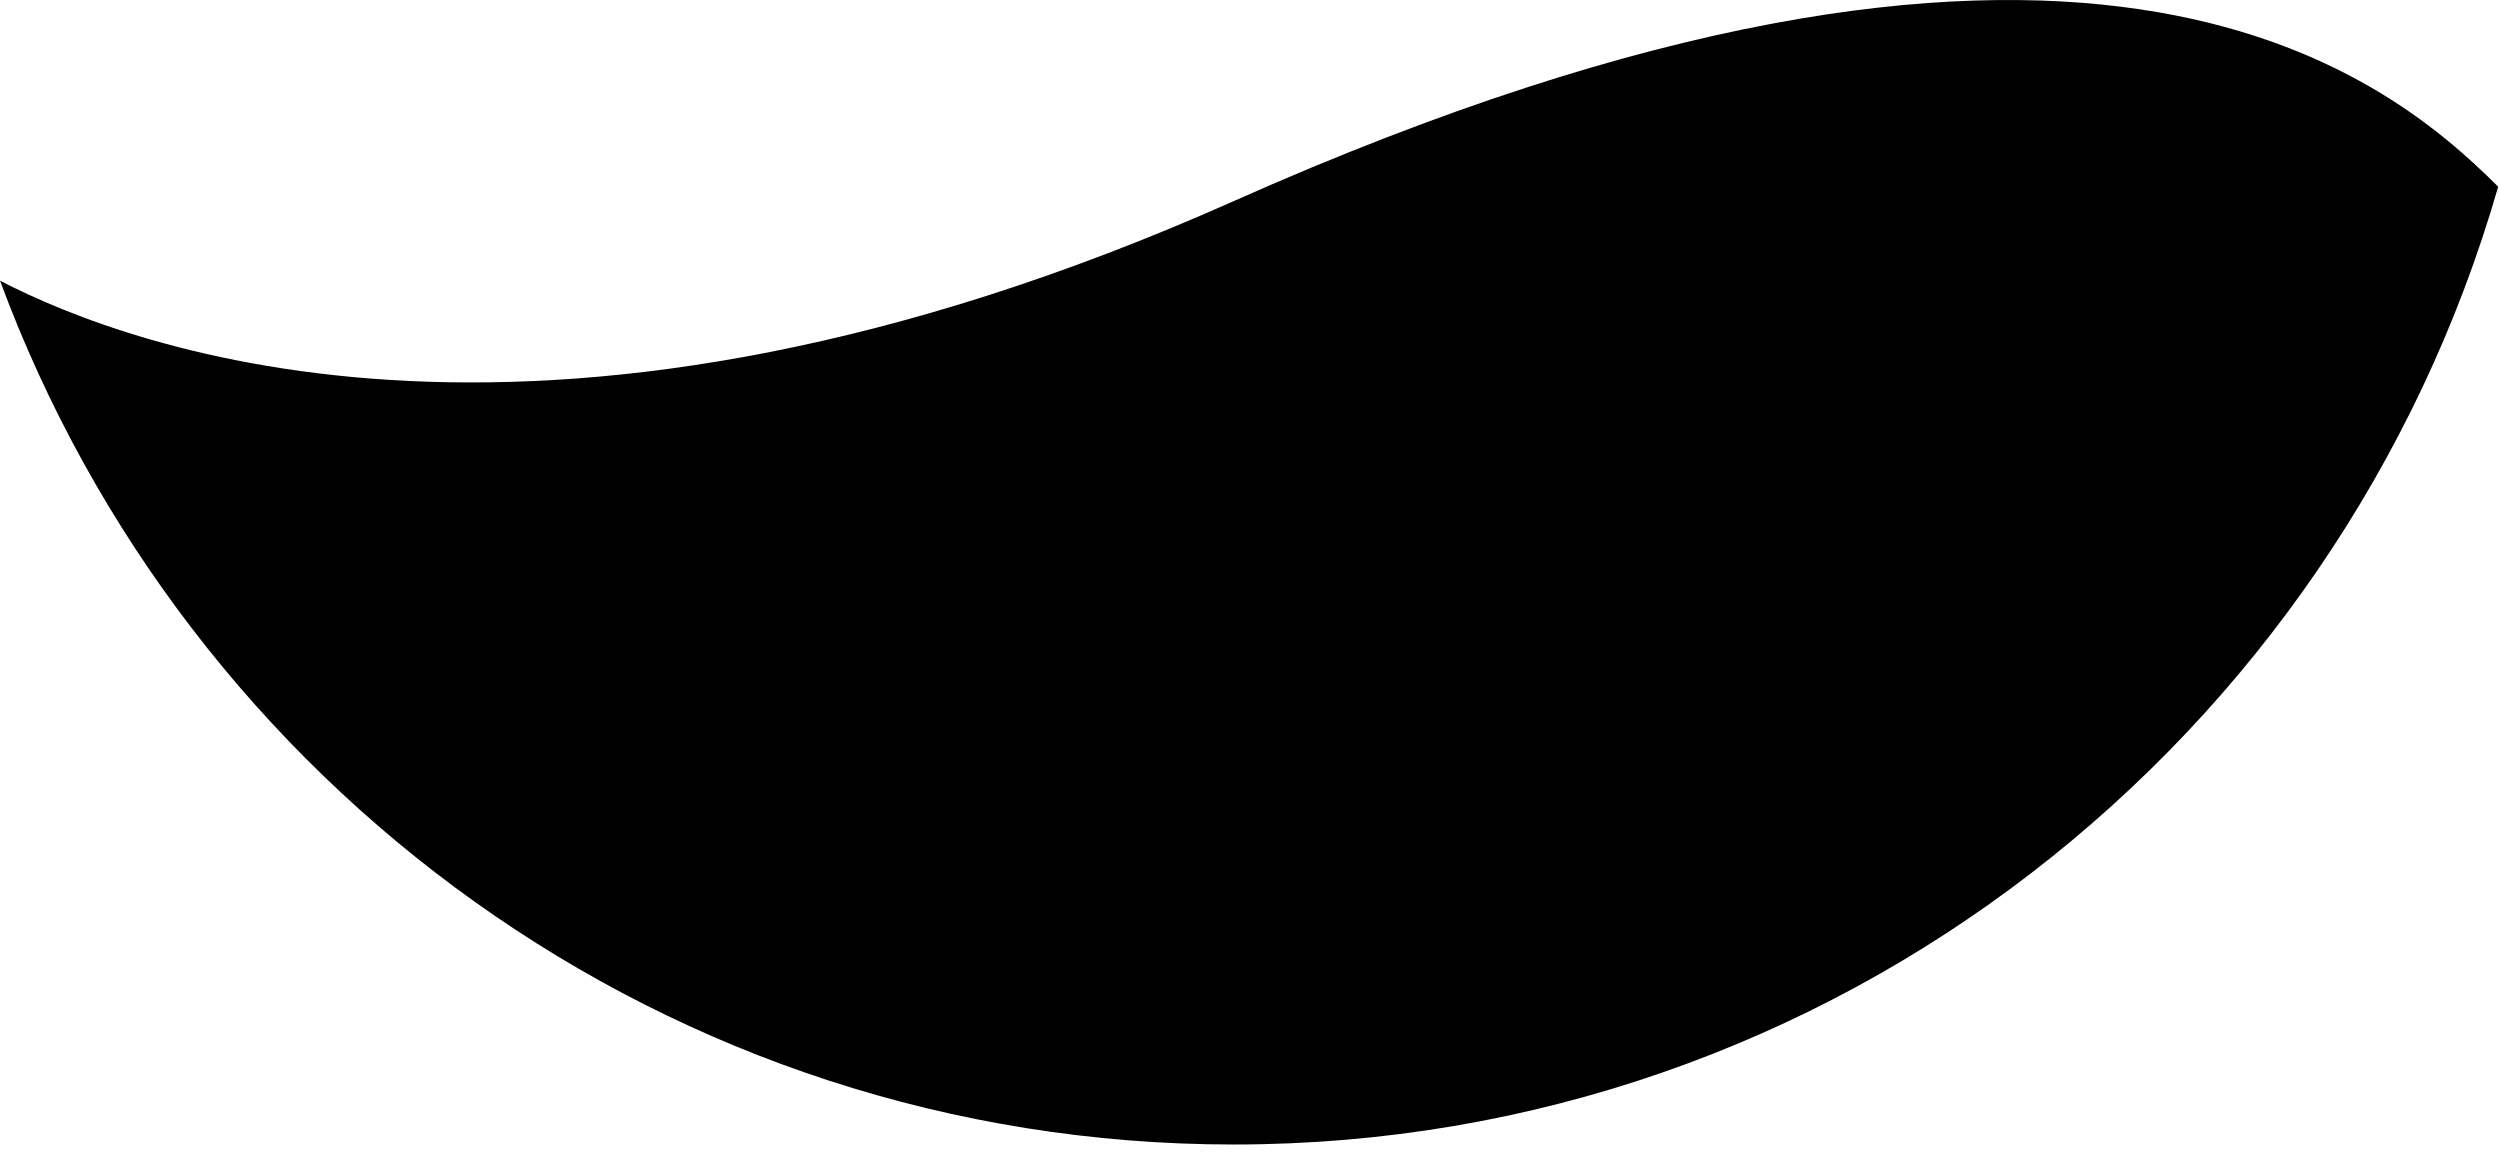 <?xml version="1.0" encoding="UTF-8" standalone="no"?>
<!DOCTYPE svg PUBLIC "-//W3C//DTD SVG 1.1//EN" "http://www.w3.org/Graphics/SVG/1.1/DTD/svg11.dtd">
<svg width="100%" height="100%" viewBox="0 0 66 31" version="1.1" xmlns="http://www.w3.org/2000/svg" xmlns:xlink="http://www.w3.org/1999/xlink" xml:space="preserve" xmlns:serif="http://www.serif.com/" style="fill-rule:evenodd;clip-rule:evenodd;stroke-linejoin:round;stroke-miterlimit:2;">
    <g transform="matrix(1,0,0,1,-607.431,-420.259)">
        <path id="_5" serif:id="5" d="M607.431,427.669C610.909,429.466 621.888,433.632 639.995,425.571C662.321,415.632 670.308,422.121 673.383,425.188C669.174,439.811 655.827,450.474 640,450.474C625.081,450.474 612.367,441.003 607.431,427.669Z" 
        style="fill:rgb(0,0,0);"/>
    </g>
</svg>
